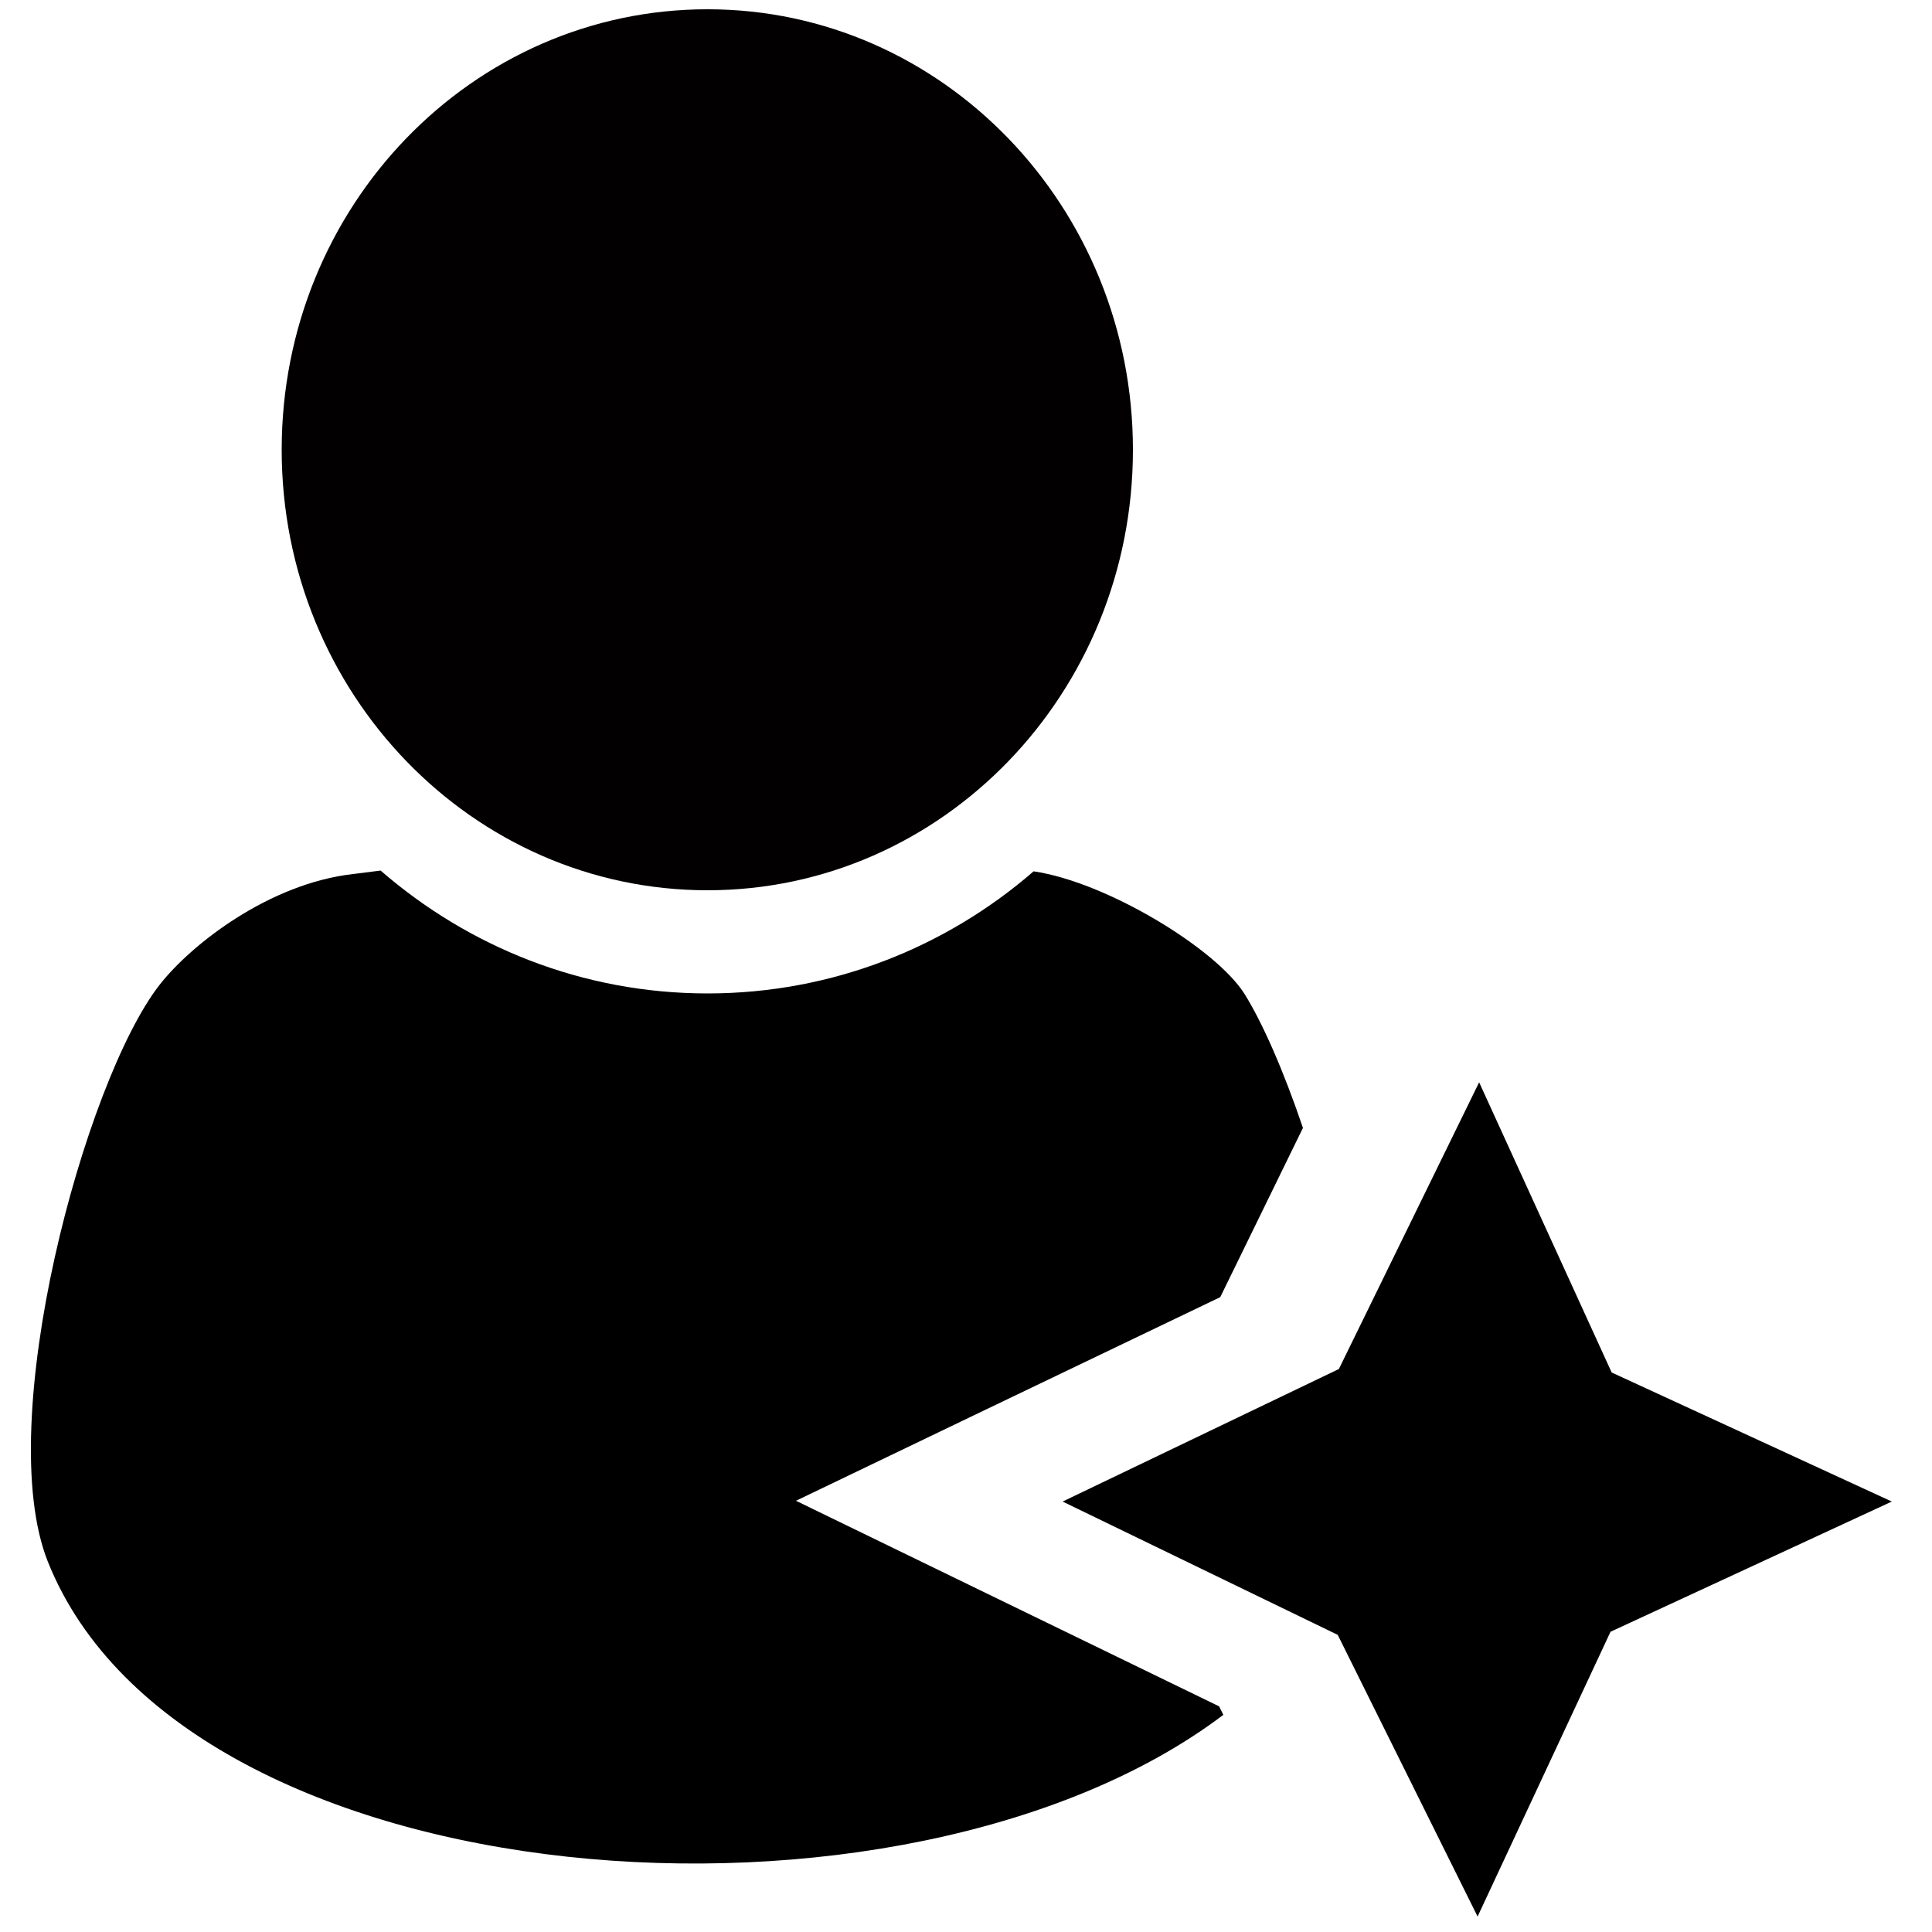 <?xml version="1.0" encoding="utf-8"?>
<!-- Generator: Adobe Illustrator 19.1.0, SVG Export Plug-In . SVG Version: 6.00 Build 0)  -->
<svg version="1.1" id="Layer_1" xmlns="http://www.w3.org/2000/svg" xmlns:xlink="http://www.w3.org/1999/xlink" x="0px" y="0px"
	 width="500px" height="500px" viewBox="0 0 500 500" enable-background="new 0 0 500 500" xml:space="preserve">
<g>
	<g>
		<path fill="#020000" d="M293.2,116.4c0,63-49.3,114-110.1,114c-60.8,0-110.2-51-110.2-114c0-63,49.3-114,110.2-114
			C243.9,2.4,293.2,53.5,293.2,116.4z"/>
	</g>
	<path fill-rule="evenodd" clip-rule="evenodd" d="M315.5,441.6l-63.6-30.9l-45.9-22.3l46-22.1l63.8-30.6l21.4-43.8
		c-5-14.8-10.5-27.3-15.2-34.8c-7.4-11.6-35.5-28.8-54.5-31.6c-22.6,19.6-52.1,31.6-84.4,31.6c-32.4,0-61.9-12.1-84.6-31.8
		c-2.3,0.3-4.7,0.6-7.1,0.9c-21.5,2.4-41.8,18-50.2,28.8C21.9,279.9-2,368.2,12.4,404.2c35.3,88.3,221.7,102,304.2,39.6L315.5,441.6
		z"/>
	<polygon points="382.8,280.1 346.5,354.3 275,388.6 346.2,423.1 382.4,496 416.8,422.3 489.6,388.6 417.1,355.2 	"/>
</g>
</svg>
